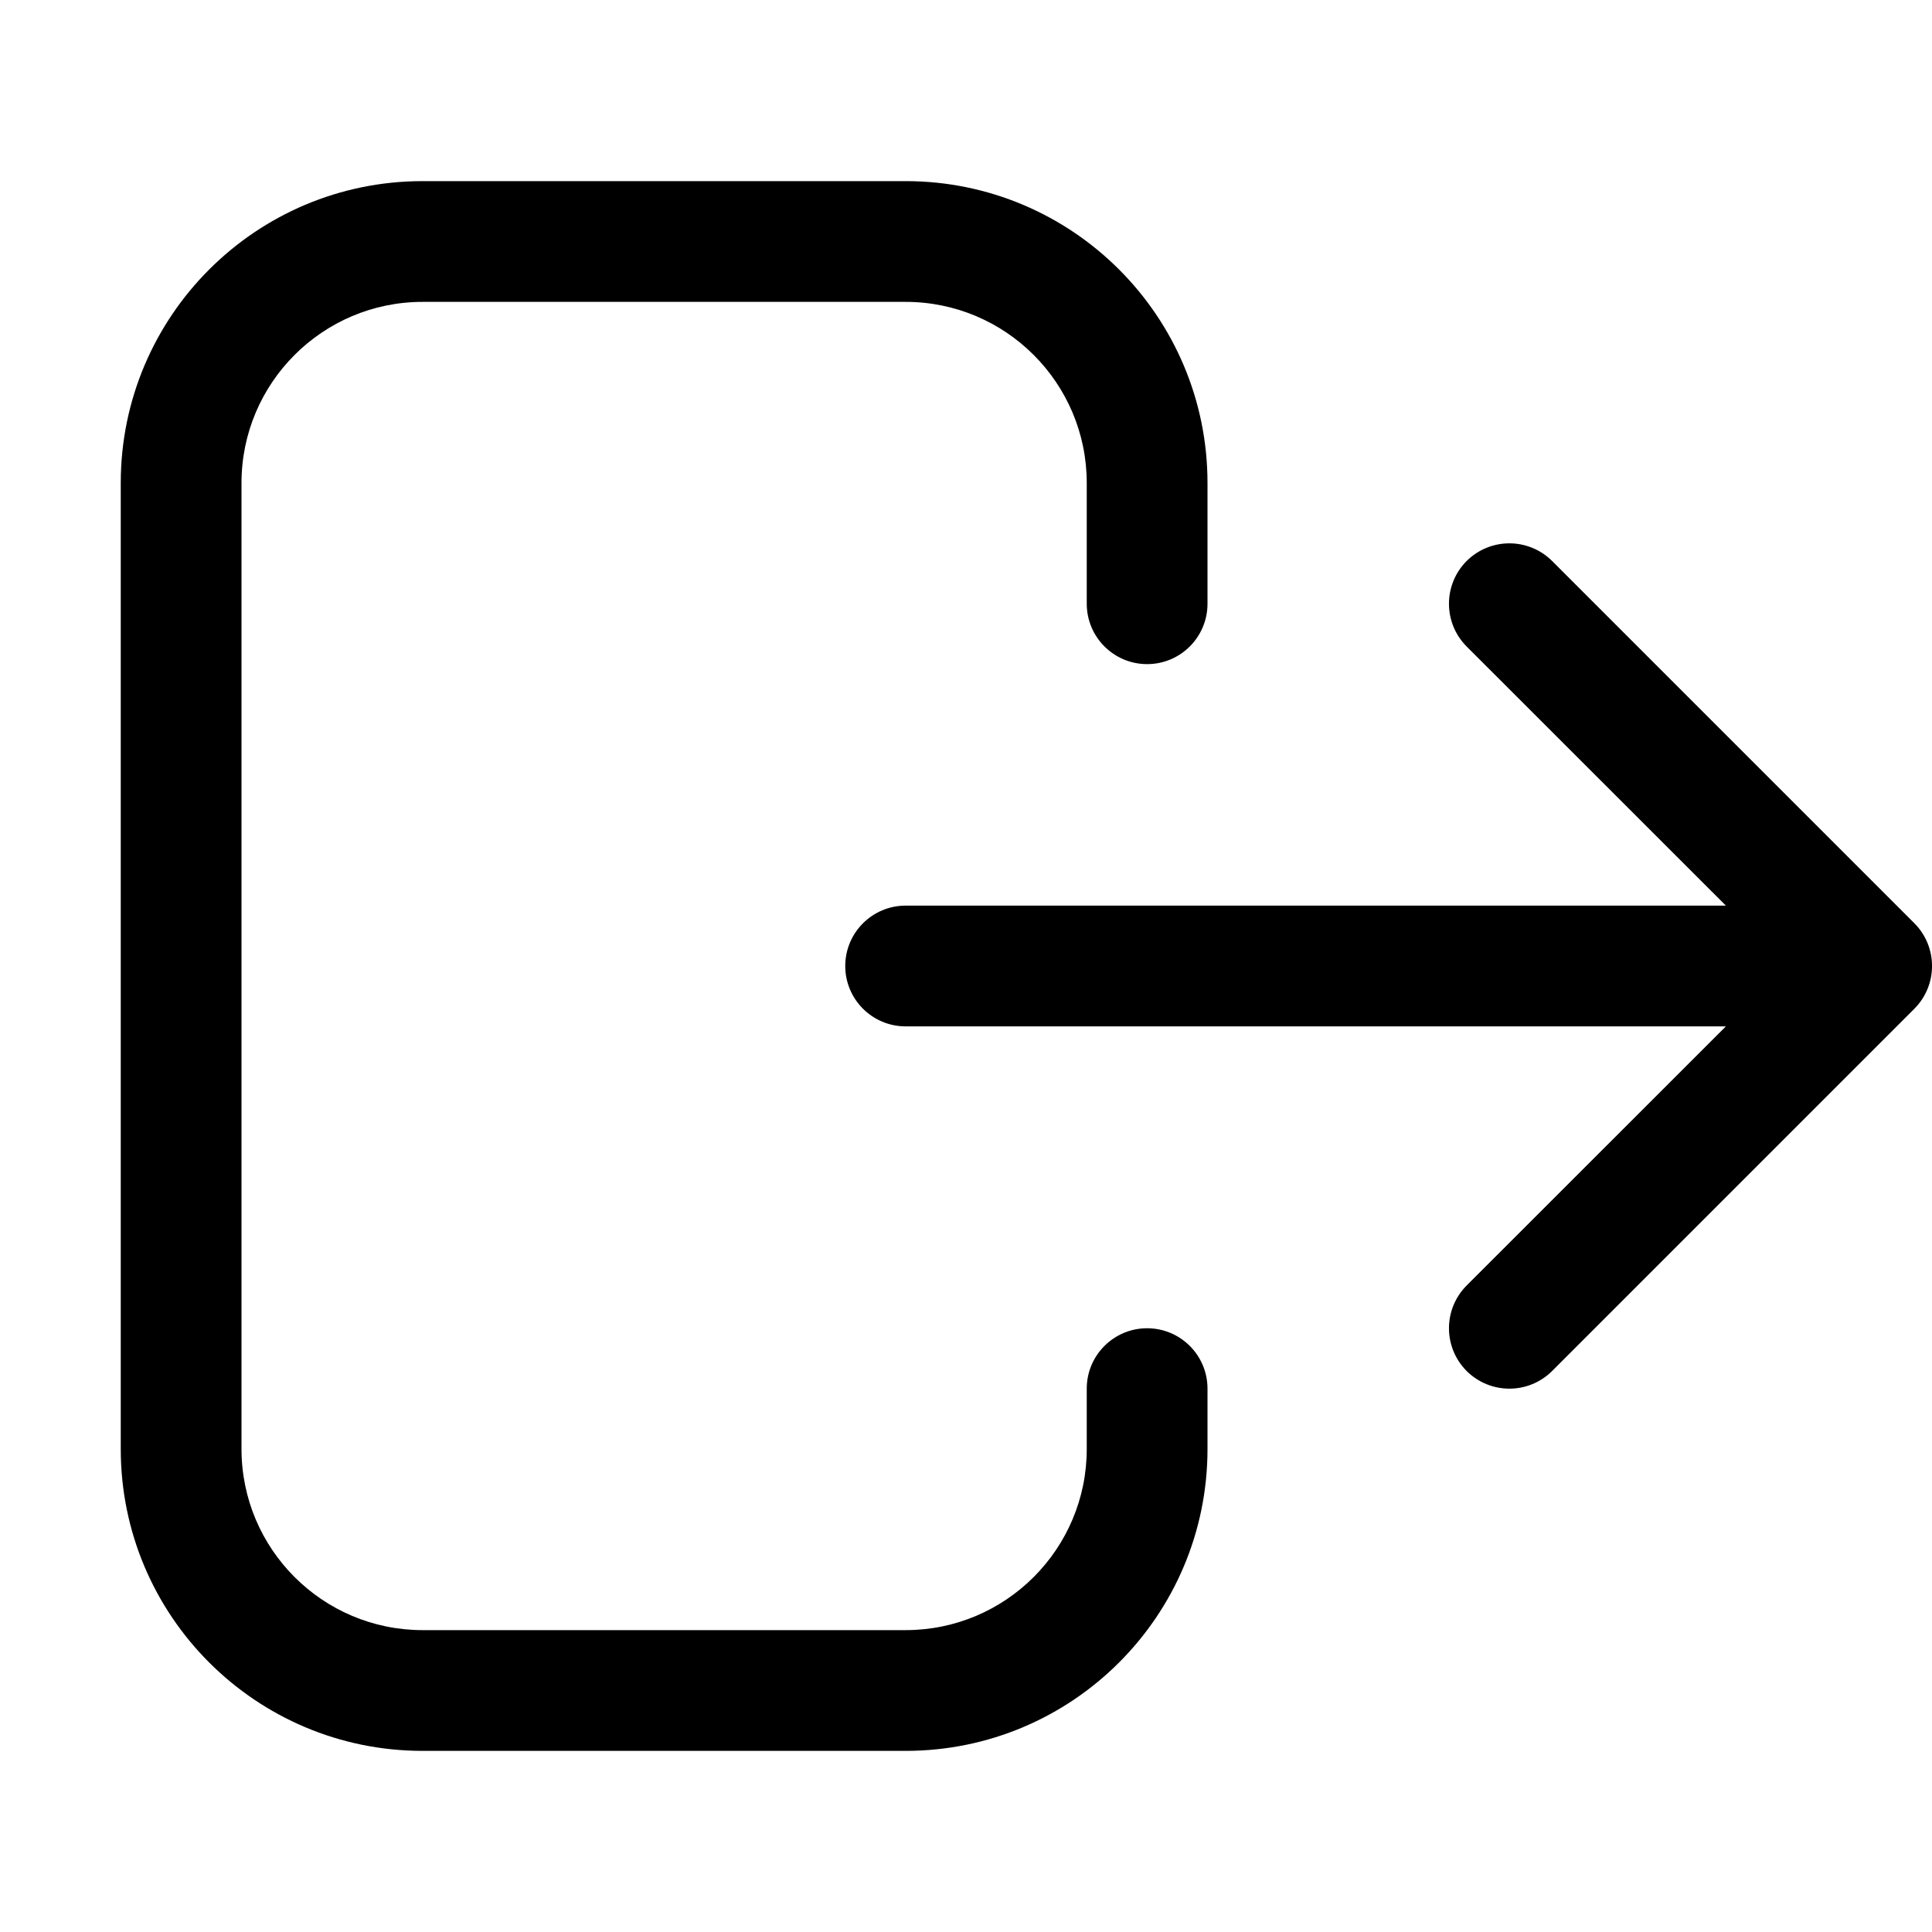 <svg width="16" height="16" viewBox="0 0 16 16" fill="none" xmlns="http://www.w3.org/2000/svg">
<g clip-path="url(#clip0_517_1411)">
<path fill-rule="evenodd" clip-rule="evenodd" d="M7.5 1.5C8.881 1.5 10 2.619 10 4V4.002V4.004V4.006V4.008V4.01V4.012V4.014V4.016V4.018V4.02V4.022V4.025V4.027V4.029V4.031V4.033V4.035V4.037V4.039V4.041V4.043V4.045V4.047V4.049V4.051V4.053V4.055V4.057V4.059V4.061V4.063V4.065V4.067V4.069V4.071V4.074V4.076V4.078V4.08V4.082V4.084V4.086V4.088V4.09V4.092V4.094V4.096V4.098V4.1V4.102V4.104V4.106V4.108V4.11V4.112V4.114V4.116V4.118V4.12V4.122V4.124V4.127V4.129V4.131V4.133V4.135V4.137V4.139V4.141V4.143V4.145V4.147V4.149V4.151V4.153V4.155V4.157V4.159V4.161V4.163V4.165V4.167V4.169V4.171V4.173V4.175V4.177V4.179V4.181V4.184V4.186V4.188V4.19V4.192V4.194V4.196V4.198V4.2V4.202V4.204V4.206V4.208V4.21V4.212V4.214V4.216V4.218V4.22V4.222V4.224V4.226V4.228V4.23V4.232V4.234V4.236V4.238V4.24V4.242V4.244V4.246V4.248V4.25V4.253V4.255V4.257V4.259V4.261V4.263V4.265V4.267V4.269V4.271V4.273V4.275V4.277V4.279V4.281V4.283V4.285V4.287V4.289V4.291V4.293V4.295V4.297V4.299V4.301V4.303V4.305V4.307V4.309V4.311V4.313V4.315V4.317V4.319V4.321V4.323V4.325V4.327V4.329V4.331V4.333V4.335V4.337V4.339V4.341V4.343V4.345V4.347V4.349V4.351V4.353V4.355V4.357V4.359V4.361V4.363V4.365V4.367V4.369V4.372V4.374V4.376V4.378V4.38V4.382V4.384V4.386V4.388V4.39V4.392V4.394V4.396V4.398V4.4V4.402V4.404V4.406V4.408V4.41V4.412V4.414V4.416V4.418V4.42V4.422V4.424V4.426V4.428V4.43V4.432V4.434V4.436V4.438V4.439V4.441V4.443V4.445V4.447V4.449V4.451V4.453V4.455V4.457V4.459V4.461V4.463V4.465V4.467V4.469V4.471V4.473V4.475V4.477V4.479V4.481V4.483V4.485V4.487V4.489V4.491V4.493V4.495V4.497V4.499V4.501V4.503V4.505V4.507V4.509V4.511V4.513V4.515V4.517V4.519V4.521V4.523V4.525V4.527V4.529V4.531V4.533V4.535V4.537V4.539V4.541V4.542V4.544V4.546V4.548V4.55V4.552V4.554V4.556V4.558V4.56V4.562V4.564V4.566V4.568V4.57V4.572V4.574V4.576V4.578V4.58V4.582V4.584V4.586V4.588V4.59V4.591V4.593V4.595V4.597V4.599V4.601V4.603V4.605V4.607V4.609V4.611V4.613V4.615V4.617V4.619V4.621V4.623V4.625V4.627V4.628V4.63V4.632V4.634V4.636V4.638V4.64V4.642V4.644V4.646V4.648V4.65V4.652V4.654V4.656V4.658V4.659V4.661V4.663V4.665V4.667V4.669V4.671V4.673V4.675V4.677V4.679V4.681V4.683V4.685V4.686V4.688V4.69V4.692V4.694V4.696V4.698V4.7V4.702V4.704V4.706V4.708V4.709V4.711V4.713V4.715V4.717V4.719V4.721V4.723V4.725V4.727V4.729V4.73V4.732V4.734V4.736V4.738V4.74V4.742V4.744V4.746V4.748V4.75V4.751V4.753V4.755V4.757V4.759V4.761V4.763V4.765V4.767V4.768V4.77V4.772V4.774V4.776V4.778V4.78V4.782V4.784V4.785V4.787V4.789V4.791V4.793V4.795V4.797V4.799V4.801V4.802V4.804V4.806V4.808V4.81V4.812V4.814V4.815V4.817V4.819V4.821V4.823V4.825V4.827V4.829V4.83V4.832V4.834V4.836V4.838V4.84V4.842V4.843V4.845V4.847V4.849V4.851V4.853V4.855V4.856V4.858V4.86V4.862V4.864V4.866V4.868V4.869V4.871V4.873V4.875V4.877V4.879V4.88V4.882V4.884V4.886V4.888V4.89V4.892V4.893V4.895V4.897V4.899V4.901V4.903V4.904V4.906V4.908V4.91V4.912V4.913V4.915V4.917V4.919V4.921V4.923V4.924V4.926V4.928V4.93V4.932V4.934V4.935V4.937V4.939V4.941V4.943V4.944V4.946V4.948V4.95V4.952V4.953V4.955V4.957V4.959V4.961V4.962V4.964V4.966V4.968V4.97V4.971V4.973V4.975V4.977V4.979V4.98V4.982V4.984V4.986V4.988V4.989V4.991V4.993V4.995V4.996V4.998V5C10 5.276 9.776 5.5 9.5 5.5C9.224 5.5 9 5.276 9 5V4.998V4.996V4.995V4.993V4.991V4.989V4.988V4.986V4.984V4.982V4.98V4.979V4.977V4.975V4.973V4.971V4.97V4.968V4.966V4.964V4.962V4.961V4.959V4.957V4.955V4.953V4.952V4.95V4.948V4.946V4.944V4.943V4.941V4.939V4.937V4.935V4.934V4.932V4.93V4.928V4.926V4.924V4.923V4.921V4.919V4.917V4.915V4.913V4.912V4.91V4.908V4.906V4.904V4.903V4.901V4.899V4.897V4.895V4.893V4.892V4.89V4.888V4.886V4.884V4.882V4.88V4.879V4.877V4.875V4.873V4.871V4.869V4.868V4.866V4.864V4.862V4.86V4.858V4.856V4.855V4.853V4.851V4.849V4.847V4.845V4.843V4.842V4.84V4.838V4.836V4.834V4.832V4.83V4.829V4.827V4.825V4.823V4.821V4.819V4.817V4.815V4.814V4.812V4.81V4.808V4.806V4.804V4.802V4.801V4.799V4.797V4.795V4.793V4.791V4.789V4.787V4.785V4.784V4.782V4.78V4.778V4.776V4.774V4.772V4.77V4.768V4.767V4.765V4.763V4.761V4.759V4.757V4.755V4.753V4.751V4.75V4.748V4.746V4.744V4.742V4.74V4.738V4.736V4.734V4.732V4.73V4.729V4.727V4.725V4.723V4.721V4.719V4.717V4.715V4.713V4.711V4.709V4.708V4.706V4.704V4.702V4.7V4.698V4.696V4.694V4.692V4.69V4.688V4.686V4.685V4.683V4.681V4.679V4.677V4.675V4.673V4.671V4.669V4.667V4.665V4.663V4.661V4.659V4.658V4.656V4.654V4.652V4.65V4.648V4.646V4.644V4.642V4.64V4.638V4.636V4.634V4.632V4.63V4.628V4.627V4.625V4.623V4.621V4.619V4.617V4.615V4.613V4.611V4.609V4.607V4.605V4.603V4.601V4.599V4.597V4.595V4.593V4.591V4.59V4.588V4.586V4.584V4.582V4.58V4.578V4.576V4.574V4.572V4.57V4.568V4.566V4.564V4.562V4.56V4.558V4.556V4.554V4.552V4.55V4.548V4.546V4.544V4.542V4.541V4.539V4.537V4.535V4.533V4.531V4.529V4.527V4.525V4.523V4.521V4.519V4.517V4.515V4.513V4.511V4.509V4.507V4.505V4.503V4.501V4.499V4.497V4.495V4.493V4.491V4.489V4.487V4.485V4.483V4.481V4.479V4.477V4.475V4.473V4.471V4.469V4.467V4.465V4.463V4.461V4.459V4.457V4.455V4.453V4.451V4.449V4.447V4.445V4.443V4.441V4.439V4.438V4.436V4.434V4.432V4.43V4.428V4.426V4.424V4.422V4.42V4.418V4.416V4.414V4.412V4.41V4.408V4.406V4.404V4.402V4.4V4.398V4.396V4.394V4.392V4.39V4.388V4.386V4.384V4.382V4.38V4.378V4.376V4.374V4.372V4.369V4.367V4.365V4.363V4.361V4.359V4.357V4.355V4.353V4.351V4.349V4.347V4.345V4.343V4.341V4.339V4.337V4.335V4.333V4.331V4.329V4.327V4.325V4.323V4.321V4.319V4.317V4.315V4.313V4.311V4.309V4.307V4.305V4.303V4.301V4.299V4.297V4.295V4.293V4.291V4.289V4.287V4.285V4.283V4.281V4.279V4.277V4.275V4.273V4.271V4.269V4.267V4.265V4.263V4.261V4.259V4.257V4.255V4.253V4.25V4.248V4.246V4.244V4.242V4.24V4.238V4.236V4.234V4.232V4.23V4.228V4.226V4.224V4.222V4.22V4.218V4.216V4.214V4.212V4.21V4.208V4.206V4.204V4.202V4.2V4.198V4.196V4.194V4.192V4.19V4.188V4.186V4.184V4.181V4.179V4.177V4.175V4.173V4.171V4.169V4.167V4.165V4.163V4.161V4.159V4.157V4.155V4.153V4.151V4.149V4.147V4.145V4.143V4.141V4.139V4.137V4.135V4.133V4.131V4.129V4.127V4.124V4.122V4.12V4.118V4.116V4.114V4.112V4.11V4.108V4.106V4.104V4.102V4.1V4.098V4.096V4.094V4.092V4.09V4.088V4.086V4.084V4.082V4.08V4.078V4.076V4.074V4.071V4.069V4.067V4.065V4.063V4.061V4.059V4.057V4.055V4.053V4.051V4.049V4.047V4.045V4.043V4.041V4.039V4.037V4.035V4.033V4.031V4.029V4.027V4.025V4.022V4.02V4.018V4.016V4.014V4.012V4.01V4.008V4.006V4.004V4.002V4C9 3.172 8.328 2.5 7.5 2.5H3.5C2.672 2.5 2 3.172 2 4V12C2 12.828 2.672 13.5 3.5 13.5H7.5C8.328 13.5 9 12.828 9 12V11.5C9 11.224 9.224 11 9.5 11C9.776 11 10 11.224 10 11.5V12C10 13.381 8.881 14.5 7.5 14.5H3.5C2.119 14.5 1 13.381 1 12V4C1 2.619 2.119 1.5 3.5 1.5H7.5ZM12.854 4.646C12.658 4.451 12.342 4.451 12.146 4.646C11.951 4.842 11.951 5.158 12.146 5.354L14.293 7.5H7.5C7.224 7.5 7 7.724 7 8C7 8.276 7.224 8.5 7.5 8.5H14.293L12.146 10.646C11.951 10.842 11.951 11.158 12.146 11.354C12.342 11.549 12.658 11.549 12.854 11.354L15.854 8.354C16.049 8.158 16.049 7.842 15.854 7.646L12.854 4.646Z" fill="black"/>
</g>
<defs>
<clipPath id="clip0_517_1411">
<rect width="16" height="16" fill="white"/>
</clipPath>
</defs>
</svg>
